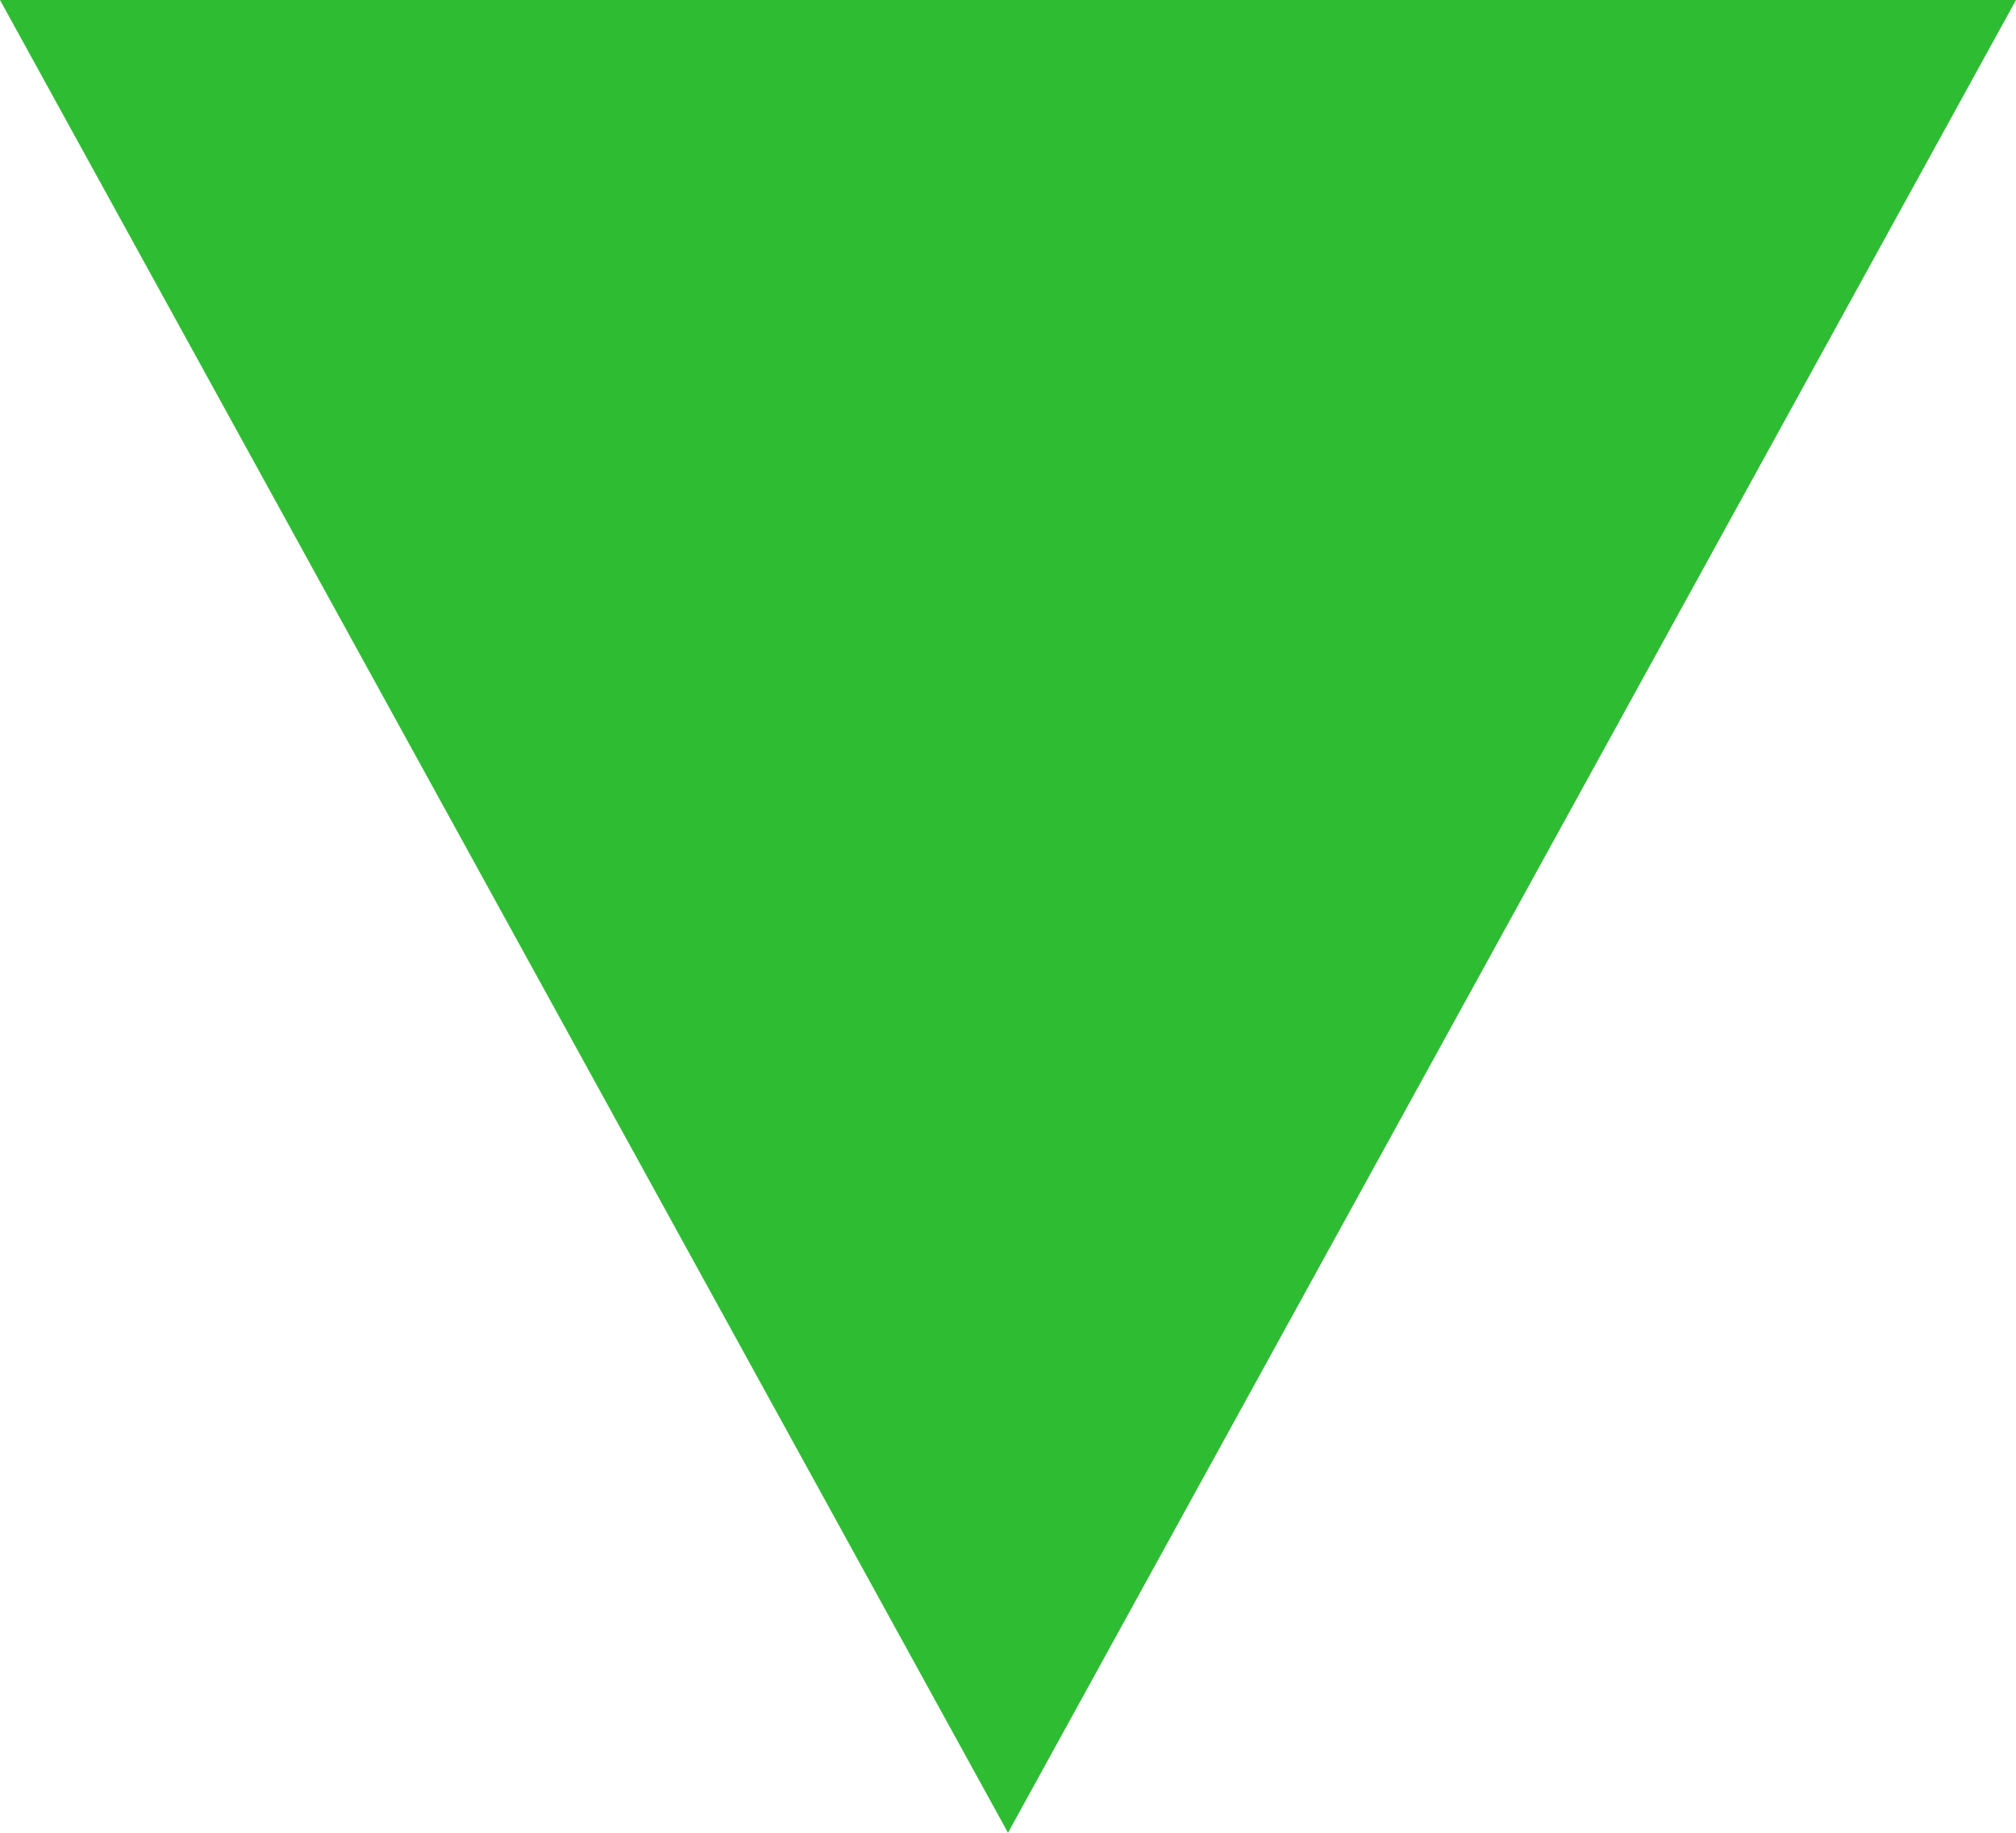 <svg xmlns="http://www.w3.org/2000/svg" width="33" height="30" viewBox="0 0 33 30">
  <path id="Polígono_9" data-name="Polígono 9" d="M16.5,0,33,30H0Z" transform="translate(33 30) rotate(180)" fill="#2ebc33"/>
</svg>
